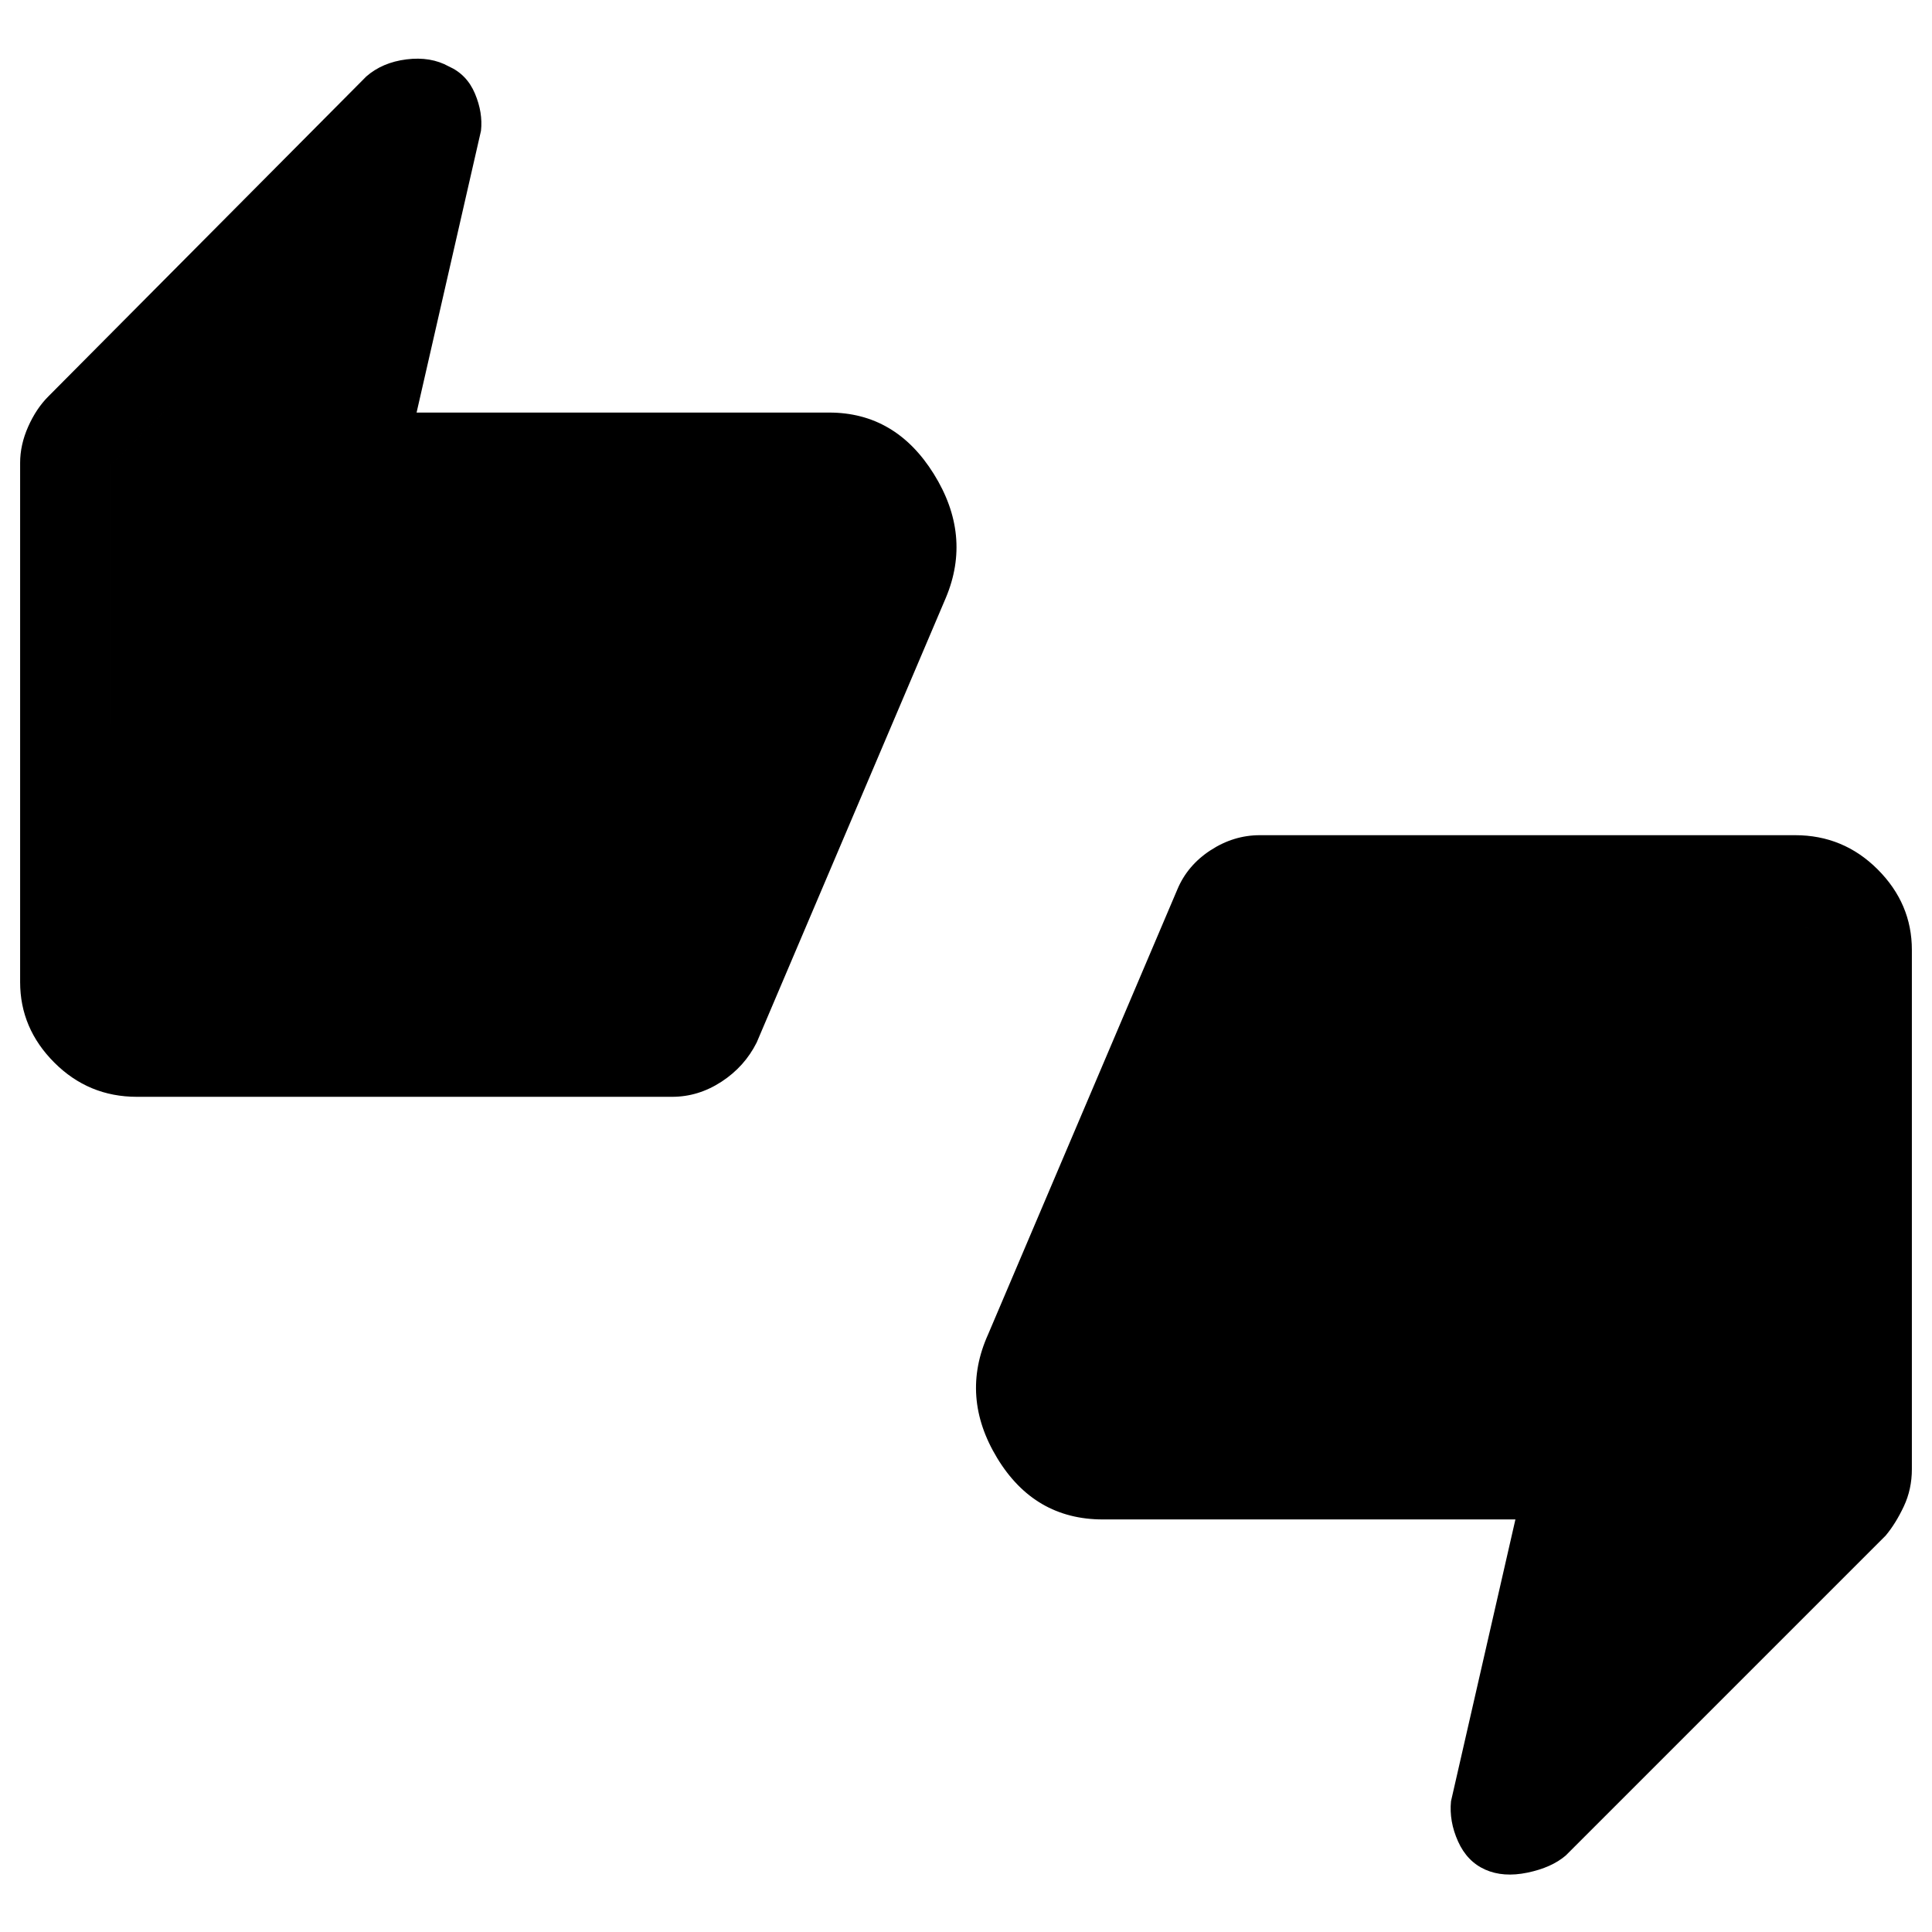 <svg xmlns="http://www.w3.org/2000/svg" height="48" width="48"><path d="M3.4 27.25q-1.2 0-2.05-.85-.85-.85-.85-2V11.5q0-.45.2-.9t.5-.75L9.1 1.9q.4-.35 1-.425.6-.075 1.05.175.45.2.65.675.2.475.15.925l-1.6 7H20.6q1.65 0 2.6 1.525.95 1.525.3 3.075L18.8 25.9q-.3.6-.875.975t-1.225.375ZM16.65 25l4.6-10.65v-1.2q0-.25-.175-.425t-.475-.175H7.5L9.1 5.2l-6.35 6.35V24.4q0 .25.175.425T3.4 25ZM36.9 46.45q-.45-.2-.675-.7-.225-.5-.175-1l1.6-7H27.4q-1.7 0-2.625-1.525t-.225-3.075l4.7-11.05q.25-.6.825-.975t1.225-.375h13.3q1.2 0 2.05.85.85.85.85 2v12.9q0 .5-.2.925-.2.425-.45.725L38.9 46.1q-.35.3-.95.425t-1.05-.075ZM31.35 23l-4.6 10.6v1.25q0 .25.175.425t.475.175h13.1l-1.6 7.35 6.35-6.35V23.6q0-.25-.175-.425T44.6 23Zm-28.6 1.4V11.55L9.1 5.2l-1.6 7.35h13.1q.3 0 .475.175t.175.425v1.2L16.65 25H3.4q-.3 0-.475-.175T2.75 24.4Zm42.5-.8v12.85L38.9 42.8l1.6-7.35H27.4q-.3 0-.475-.175t-.175-.425V33.6l4.6-10.6H44.6q.3 0 .475.175t.175.425Z"/></svg>